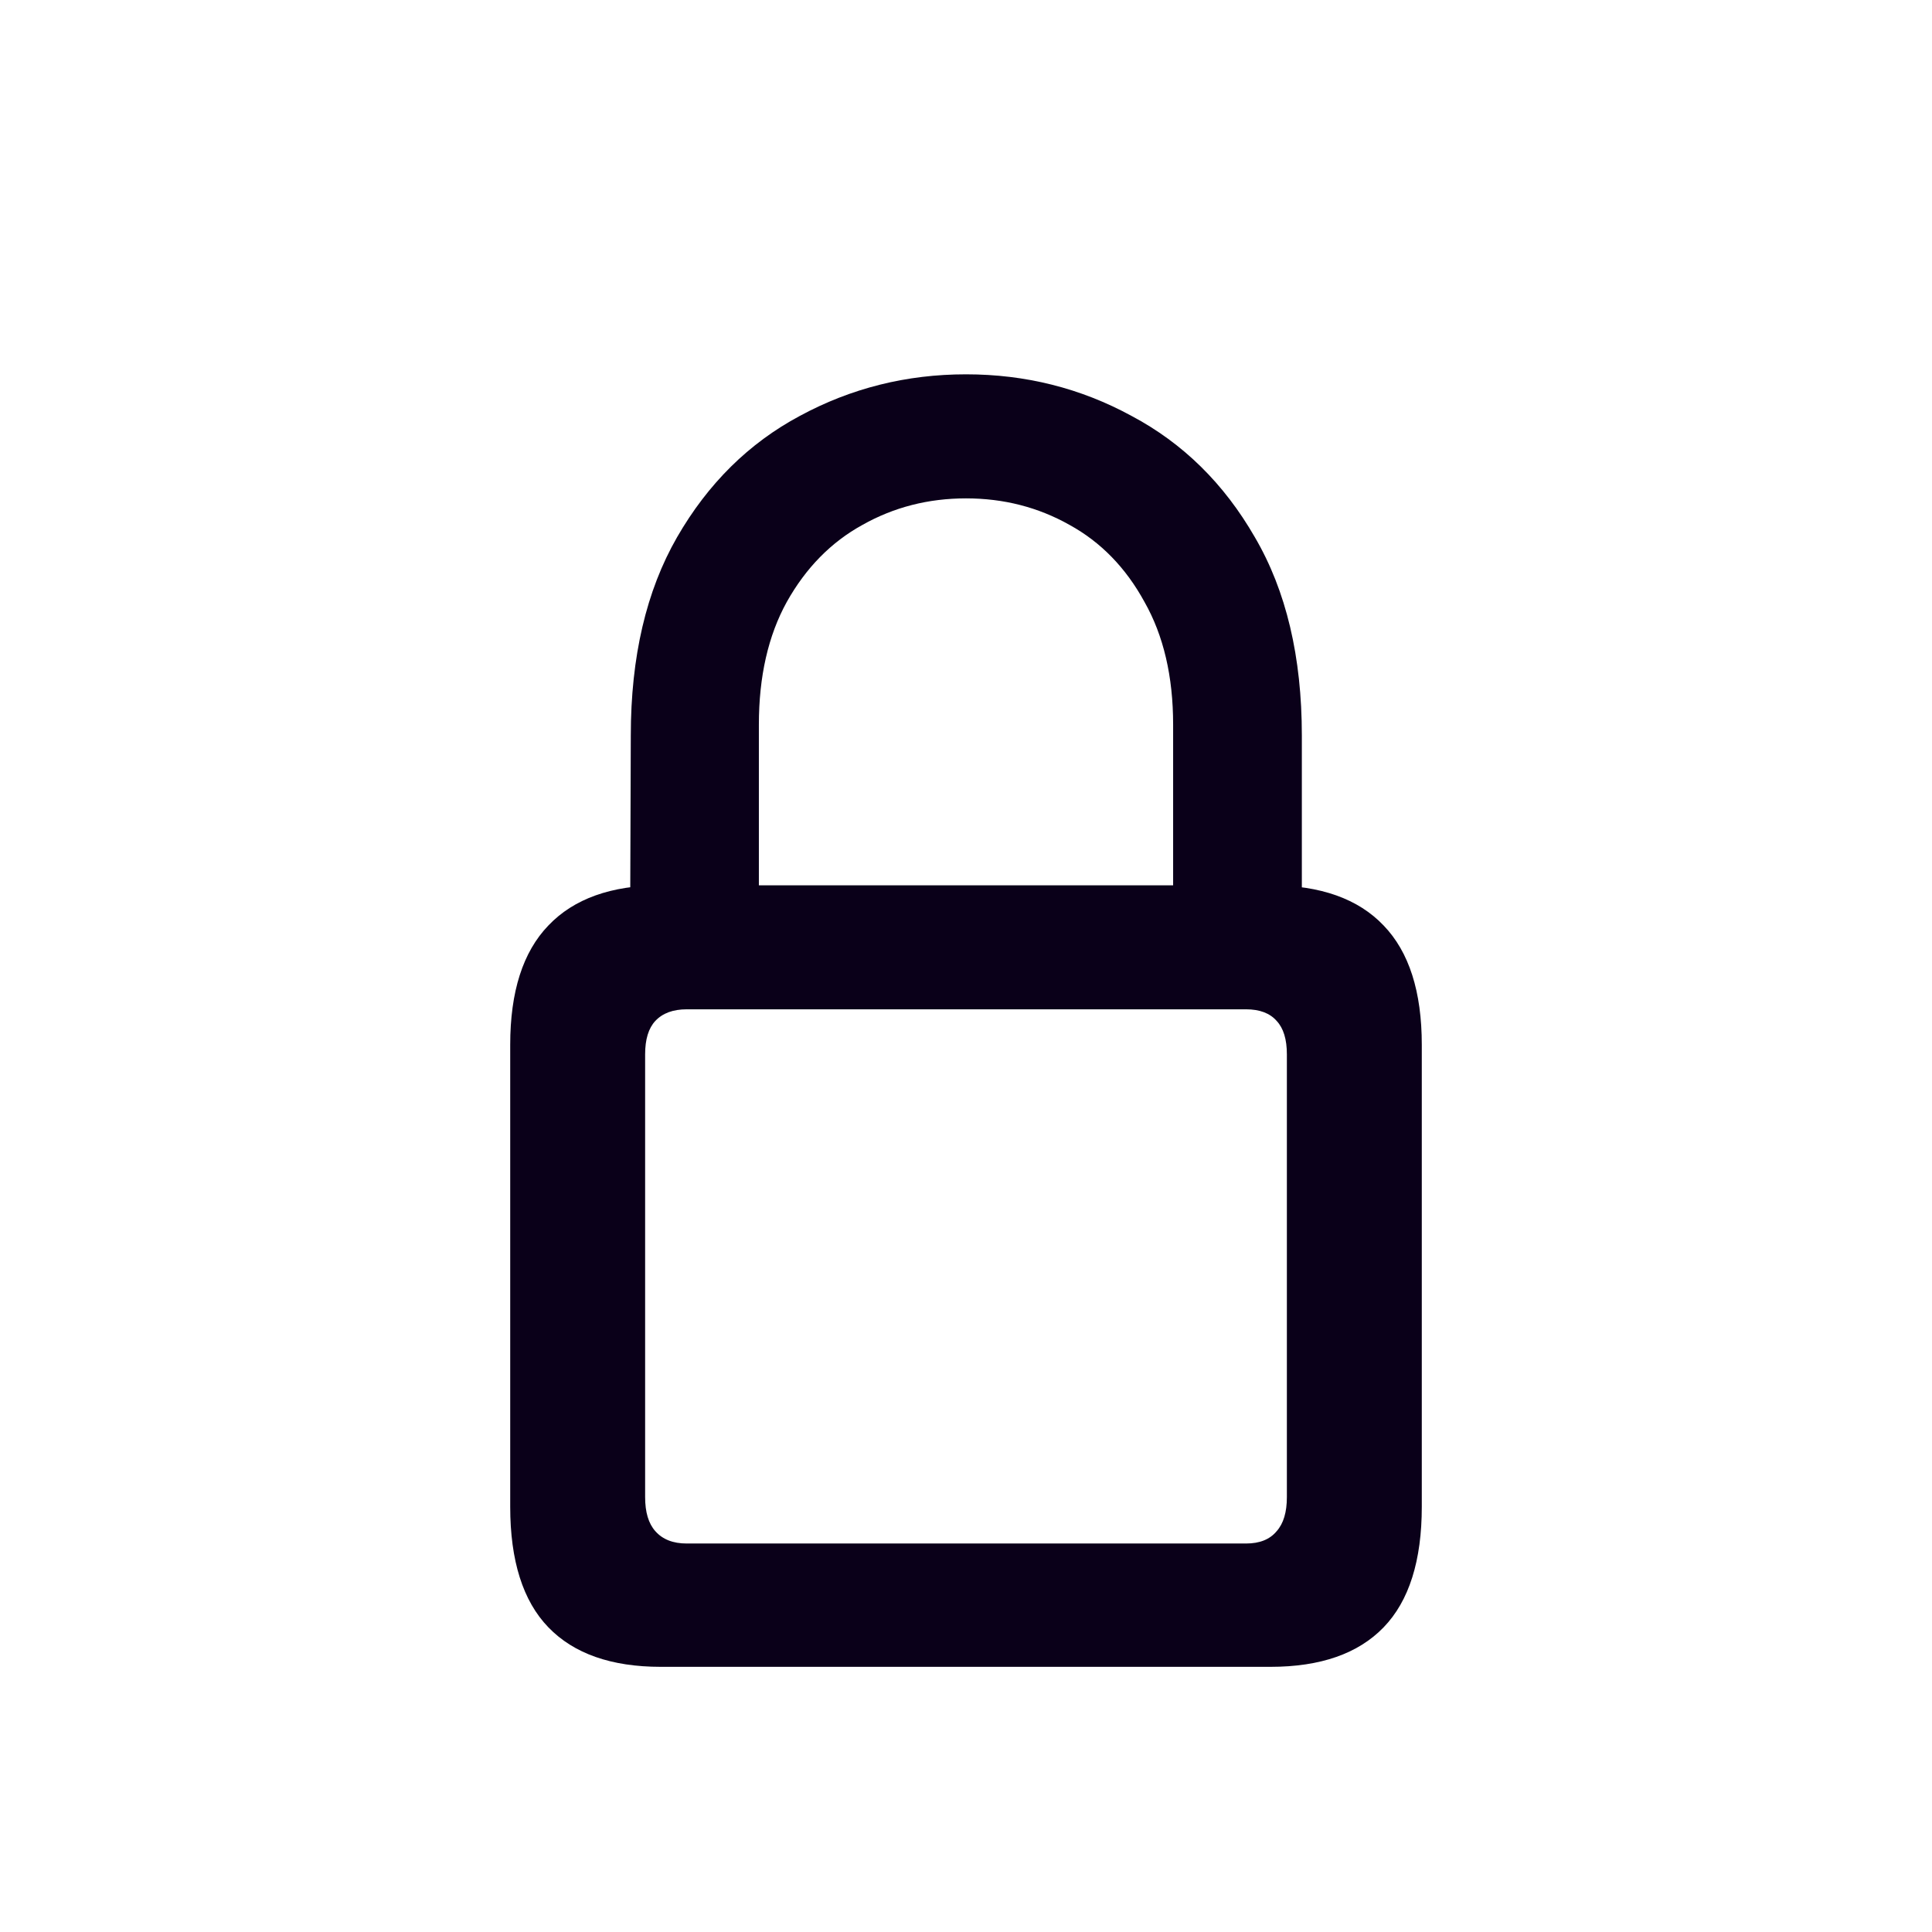 <svg width="24" height="24" viewBox="0 0 24 24" fill="none" xmlns="http://www.w3.org/2000/svg">
<path d="M8.208 20.706H15.783C16.404 20.706 16.872 20.542 17.188 20.215C17.504 19.888 17.662 19.388 17.662 18.717V12.979C17.662 12.318 17.504 11.825 17.188 11.497C16.872 11.165 16.404 10.998 15.783 10.998H8.208C7.593 10.998 7.128 11.165 6.812 11.497C6.496 11.825 6.338 12.318 6.338 12.979V18.717C6.338 19.388 6.496 19.888 6.812 20.215C7.128 20.542 7.593 20.706 8.208 20.706ZM8.53 19.174C8.361 19.174 8.231 19.123 8.141 19.021C8.056 18.926 8.014 18.785 8.014 18.598V13.097C8.014 12.911 8.056 12.773 8.141 12.682C8.231 12.586 8.361 12.538 8.53 12.538H15.479C15.648 12.538 15.775 12.586 15.859 12.682C15.944 12.773 15.986 12.911 15.986 13.097V18.598C15.986 18.785 15.944 18.926 15.859 19.021C15.775 19.123 15.648 19.174 15.479 19.174H8.53ZM7.827 11.692H9.427V9.001C9.427 8.403 9.543 7.895 9.774 7.477C10.011 7.054 10.324 6.735 10.713 6.521C11.103 6.301 11.532 6.191 12 6.191C12.468 6.191 12.897 6.301 13.287 6.521C13.676 6.735 13.986 7.054 14.217 7.477C14.454 7.895 14.573 8.403 14.573 9.001V11.692H16.172V9.136C16.172 8.16 15.978 7.339 15.588 6.673C15.205 6.007 14.694 5.505 14.057 5.167C13.425 4.822 12.739 4.65 12 4.65C11.261 4.65 10.572 4.822 9.935 5.167C9.303 5.505 8.795 6.007 8.411 6.673C8.028 7.339 7.836 8.16 7.836 9.136L7.827 11.692Z" fill="#0A0019"/>
</svg>
